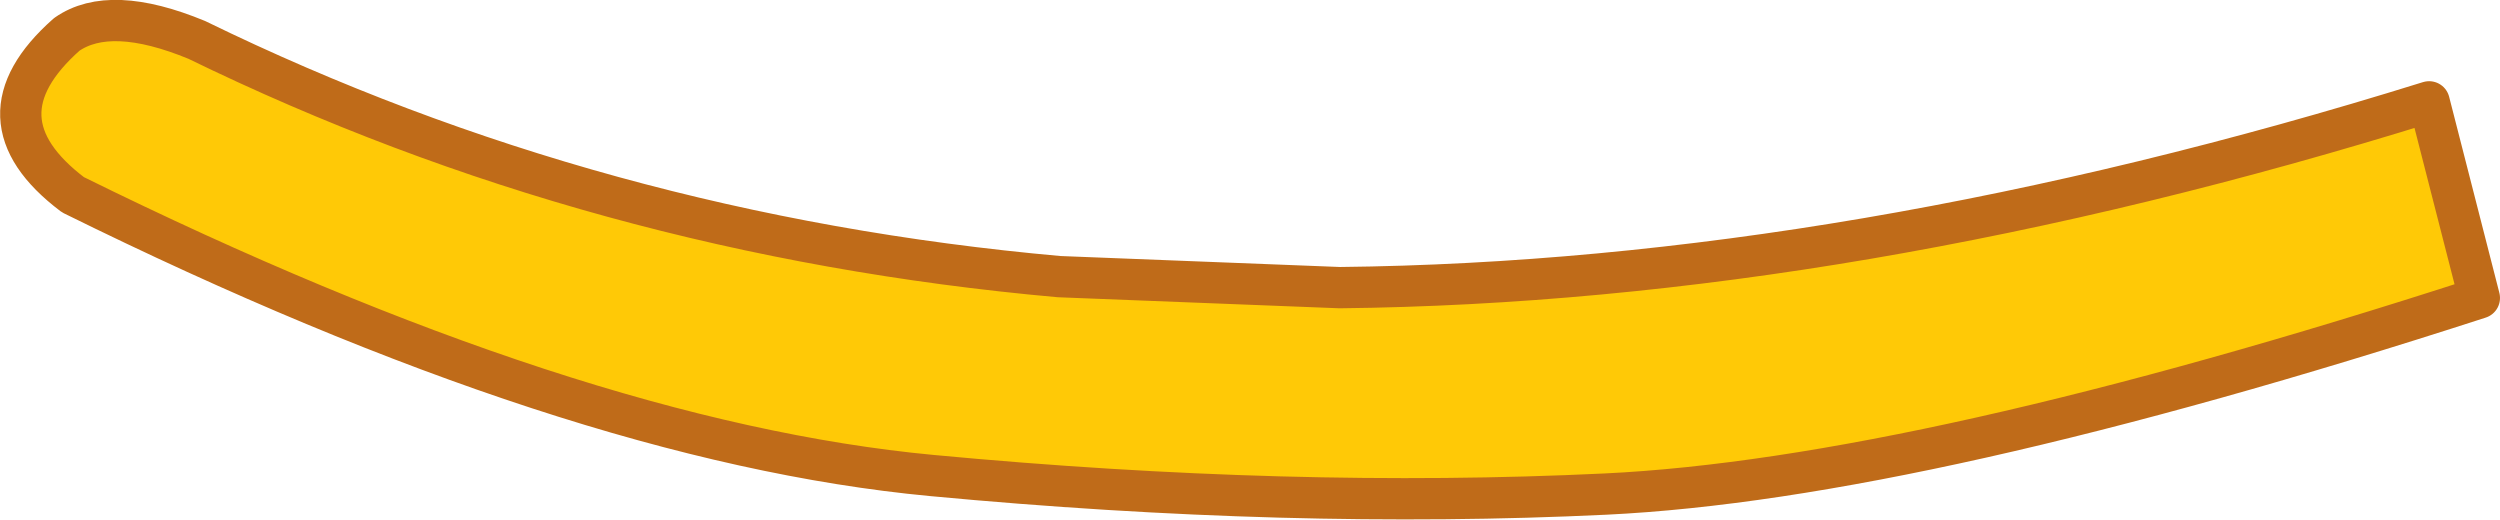 <?xml version="1.0" encoding="UTF-8" standalone="no"?>
<svg xmlns:ffdec="https://www.free-decompiler.com/flash" xmlns:xlink="http://www.w3.org/1999/xlink" ffdec:objectType="shape" height="37.75px" width="181.65px" xmlns="http://www.w3.org/2000/svg">
  <g transform="matrix(1.0, 0.0, 0.0, 1.0, 16.35, -123.5)">
    <path d="M81.0 144.4 Q118.1 144.0 160.15 130.9 L163.8 145.15 Q123.2 158.3 100.3 159.4 77.4 160.5 51.35 158.05 25.3 155.6 -11.05 137.65 -18.4 132.1 -11.5 126.0 -8.35 123.8 -2.05 126.4 27.05 140.6 60.6 143.6 L81.0 144.4" fill="#ffc906" fill-rule="evenodd" stroke="none"/>
    <path d="M81.0 144.4 L60.6 143.6 Q27.05 140.6 -2.05 126.4 -8.35 123.8 -11.5 126.0 -18.4 132.1 -11.05 137.65 25.3 155.6 51.35 158.05 77.4 160.5 100.3 159.4 123.2 158.3 163.8 145.15 L160.15 130.9 Q118.1 144.0 81.0 144.4 Z" fill="none" stroke="#bf6b19" stroke-linecap="round" stroke-linejoin="round" stroke-width="3.0"/>
  </g>
</svg>
